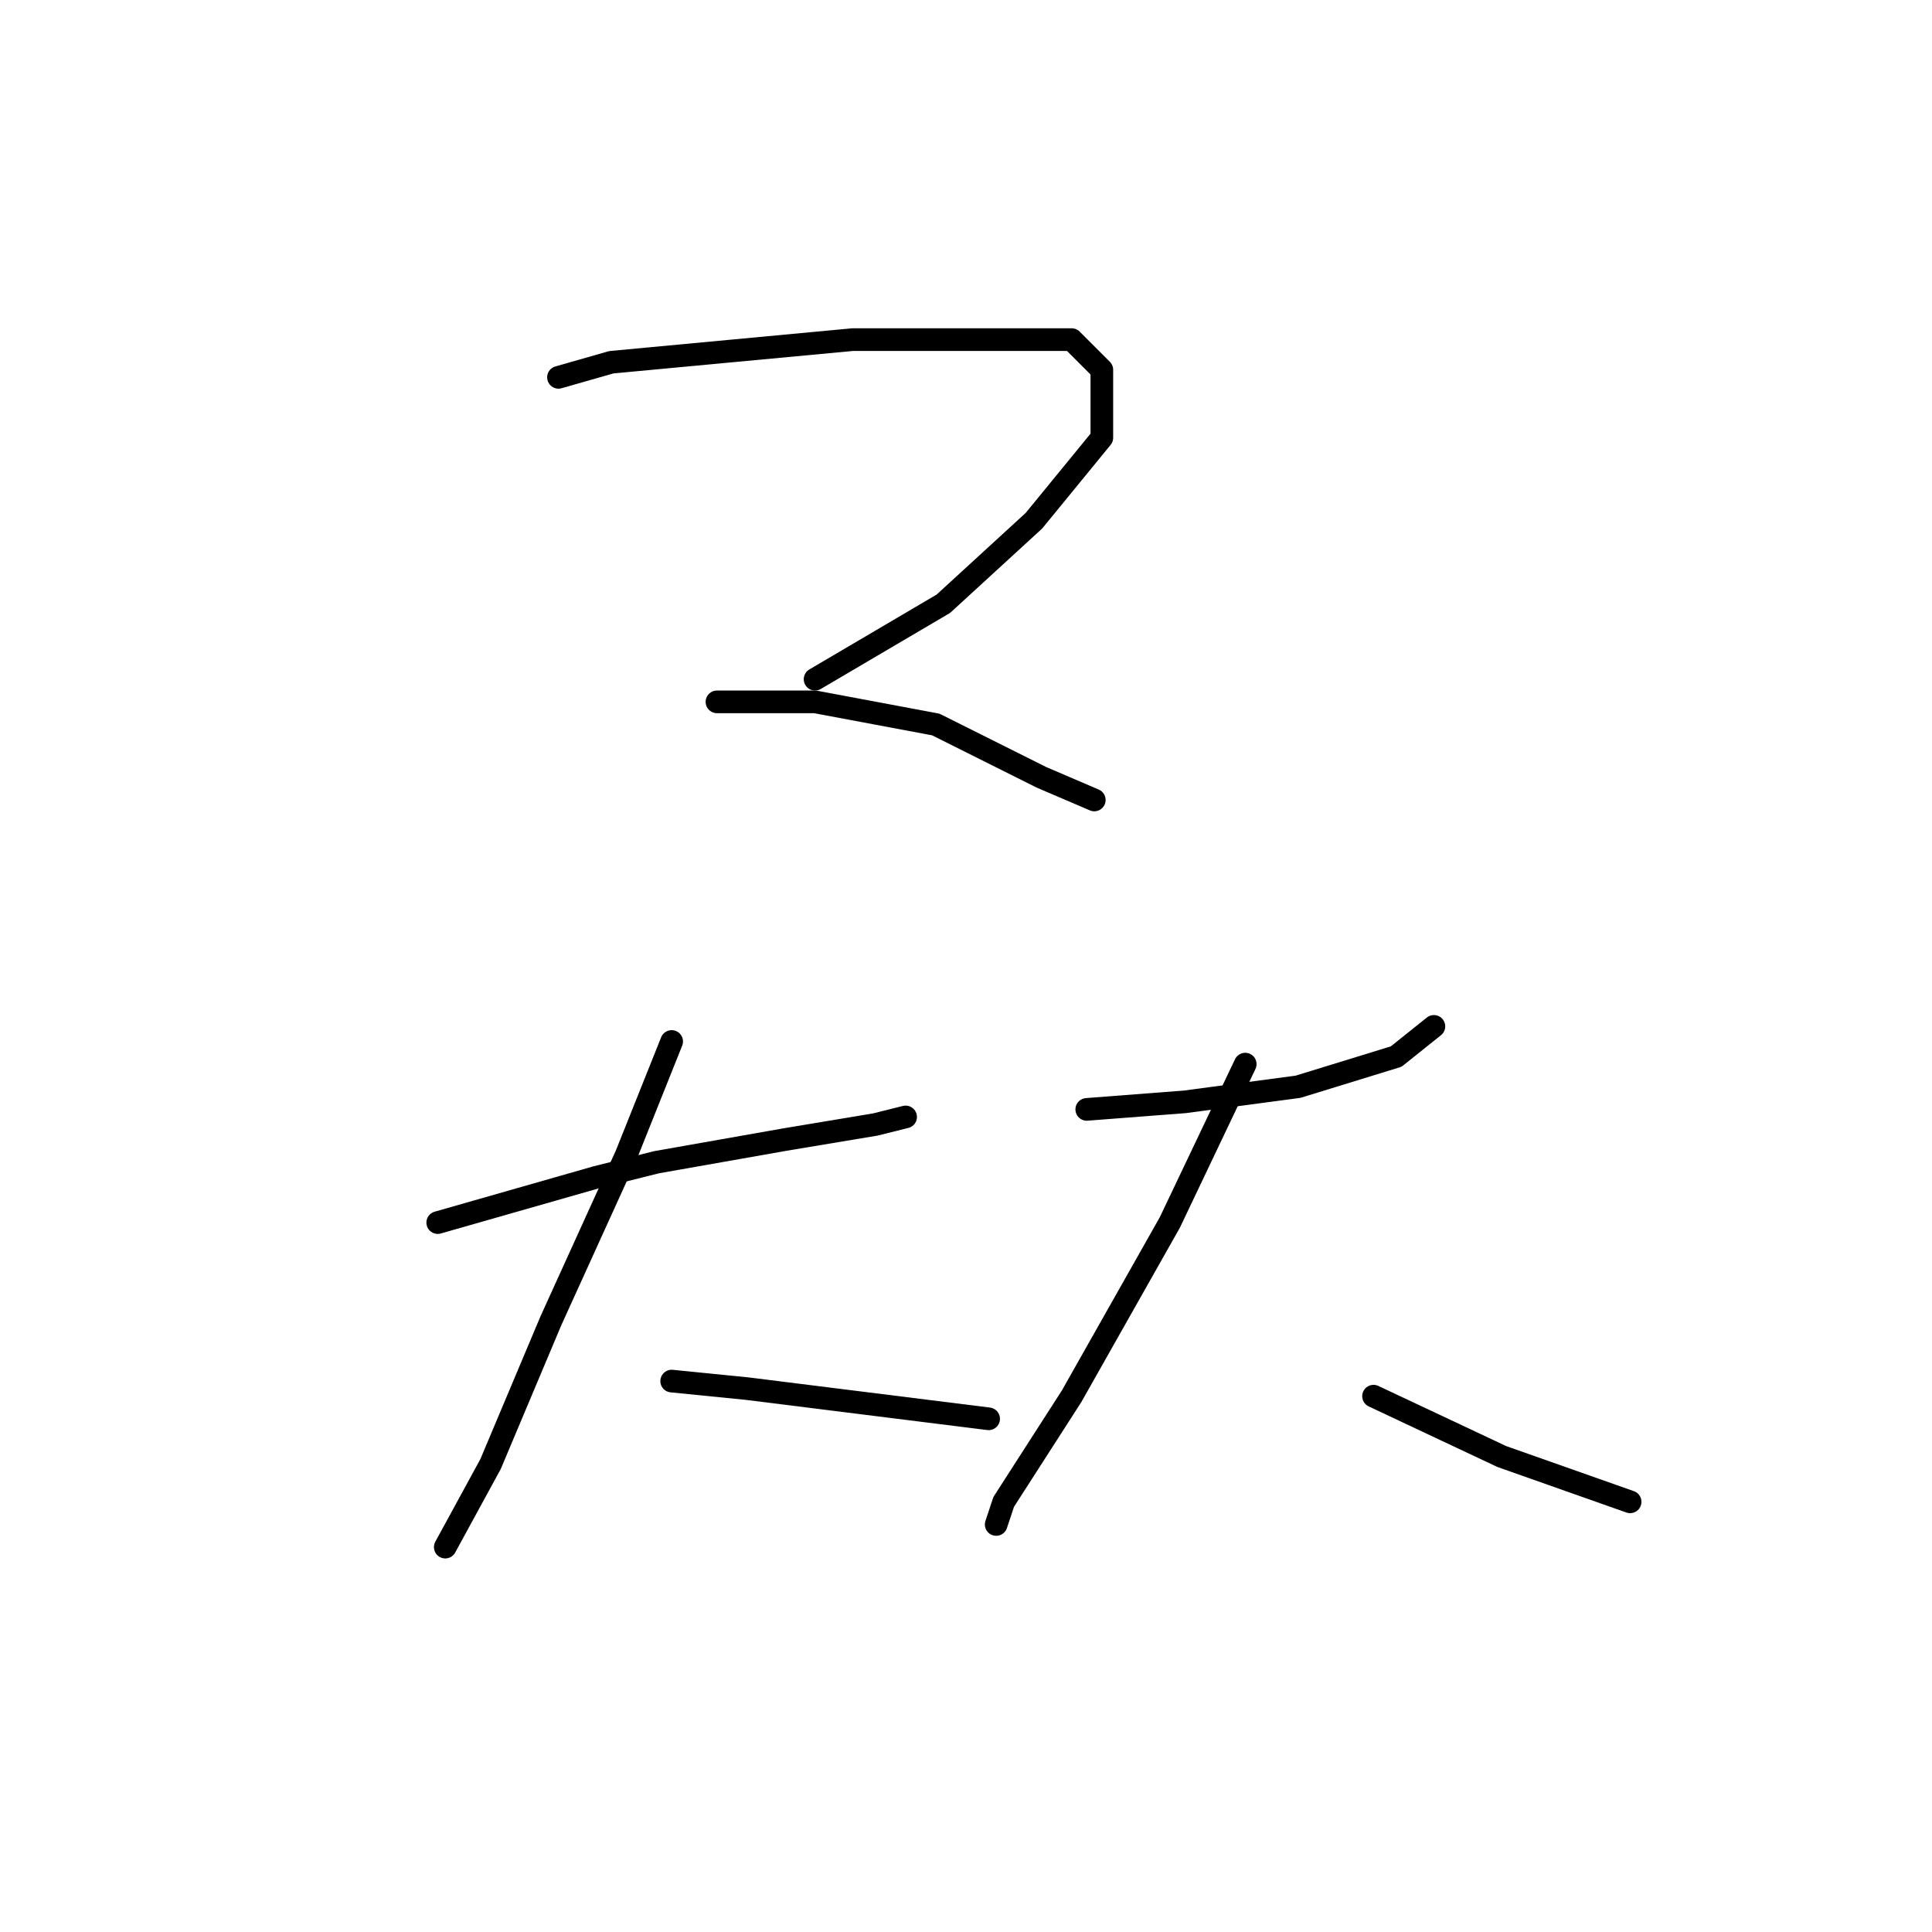 <?xml version="1.0" standalone="no"?>
    <svg width="256" height="256" xmlns="http://www.w3.org/2000/svg" version="1.1">
    <polyline stroke="black" stroke-width="3" stroke-linecap="round" fill="transparent" stroke-linejoin="round" points="74 50 81 48 113 45 132 45 142 45 146 49 146 58 137 69 125 80 108 90 108 90 " />
        <polyline stroke="black" stroke-width="3" stroke-linecap="round" fill="transparent" stroke-linejoin="round" points="95 93 108 93 124 96 138 103 145 106 145 106 " />
        <polyline stroke="black" stroke-width="3" stroke-linecap="round" fill="transparent" stroke-linejoin="round" points="58 162 79 156 87 154 104 151 116 149 120 148 120 148 " />
        <polyline stroke="black" stroke-width="3" stroke-linecap="round" fill="transparent" stroke-linejoin="round" points="89 138 83 153 73 175 65 194 59 205 59 205 " />
        <polyline stroke="black" stroke-width="3" stroke-linecap="round" fill="transparent" stroke-linejoin="round" points="89 183 99 184 115 186 131 188 131 188 " />
        <polyline stroke="black" stroke-width="3" stroke-linecap="round" fill="transparent" stroke-linejoin="round" points="144 147 157 146 172 144 185 140 190 136 190 136 " />
        <polyline stroke="black" stroke-width="3" stroke-linecap="round" fill="transparent" stroke-linejoin="round" points="165 141 155 162 142 185 133 199 132 202 132 202 " />
        <polyline stroke="black" stroke-width="3" stroke-linecap="round" fill="transparent" stroke-linejoin="round" points="182 185 199 193 216 199 216 199 " />
        </svg>